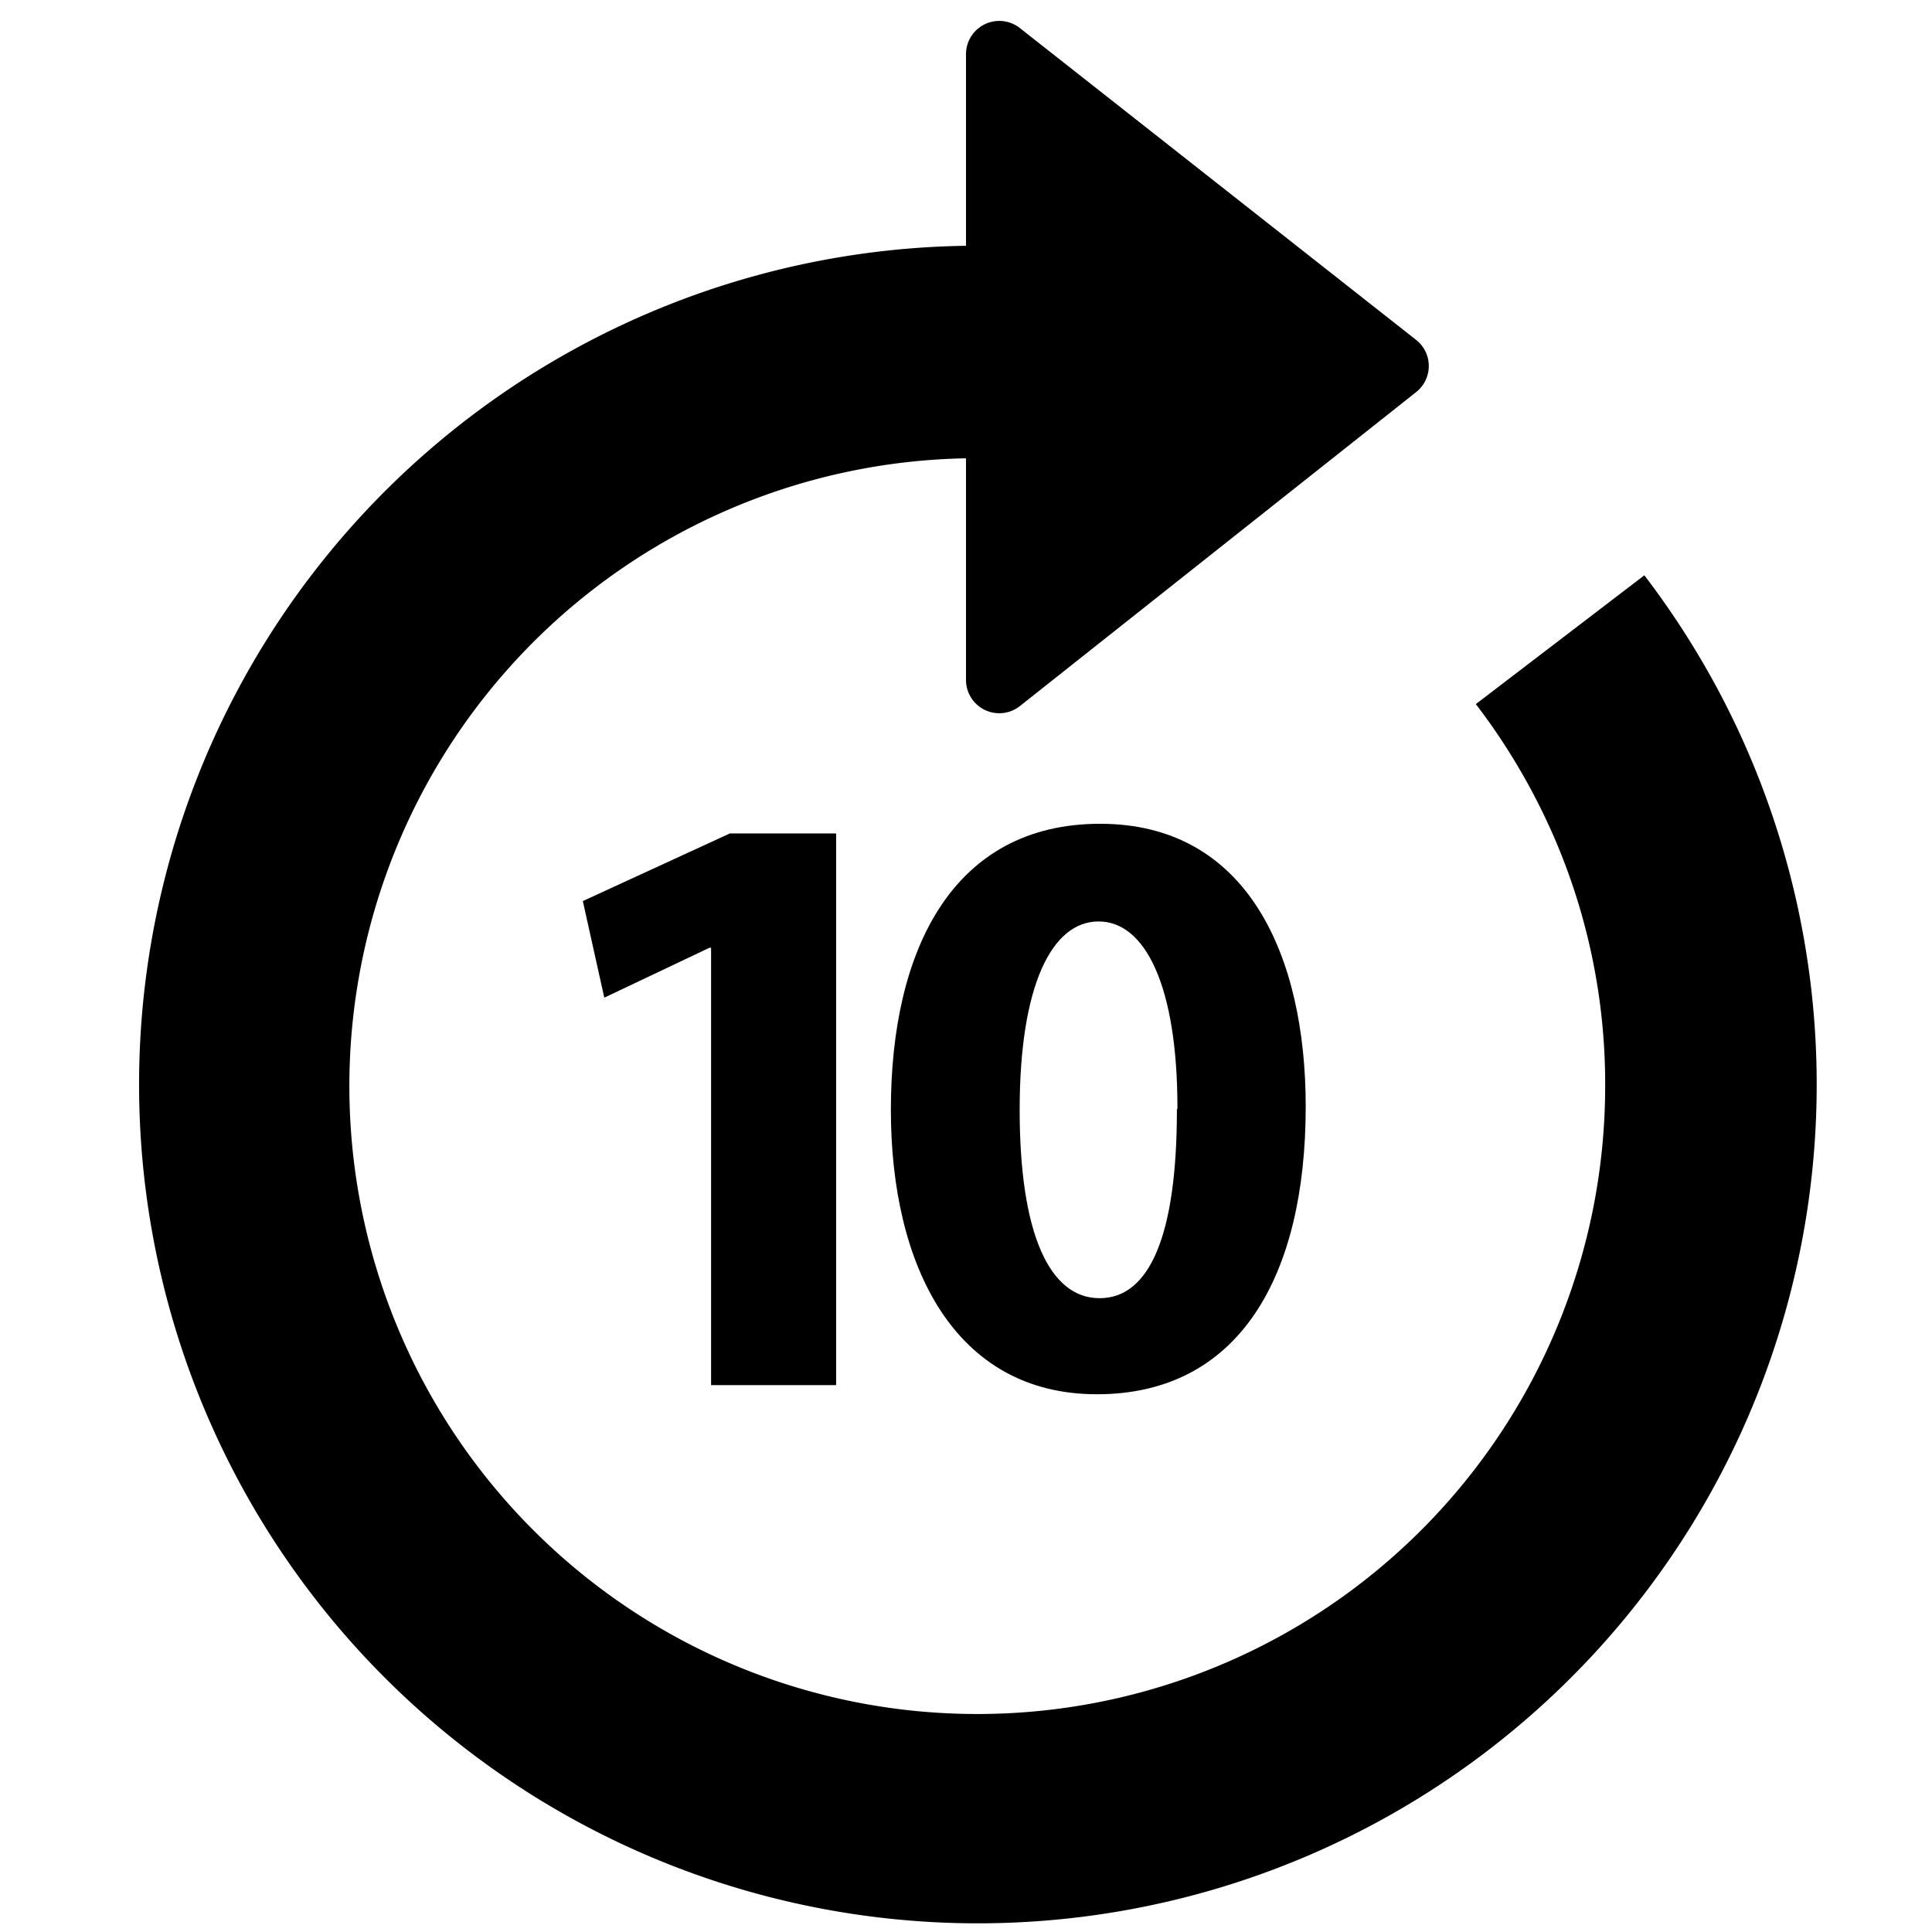 <svg id="Layer_2" data-name="Layer 2" xmlns="http://www.w3.org/2000/svg" viewBox="0 0 36 36"><title>ffwd10</title><path d="M32.09,13a15.71,15.71,0,0,0-1.45-2.28L27.5,13.12a11.79,11.79,0,0,1,1.09,1.71,11.56,11.56,0,0,1,1.32,5.4A11.7,11.7,0,1,1,18,8.54v4.14a.62.62,0,0,0,1,.48l7.37-5.84a.62.62,0,0,0,0-1L19,.52A.62.62,0,0,0,18,1V4.58A15.63,15.63,0,1,0,32.09,13Z"/><polygon points="15.58 25.81 15.58 15.53 13.6 15.53 10.86 16.79 11.26 18.59 13.22 17.66 13.25 17.66 13.25 25.81 15.58 25.81"/><path d="M16.6,20.68c0,2.91,1.19,5.3,3.84,5.3s3.89-2.2,3.89-5.36c0-2.82-1.09-5.27-3.83-5.27S16.6,17.69,16.6,20.68Zm5.33,0c0,2.34-.51,3.51-1.44,3.51S19,23,19,20.68s.6-3.51,1.47-3.51S21.94,18.37,21.94,20.65Z"/></svg>